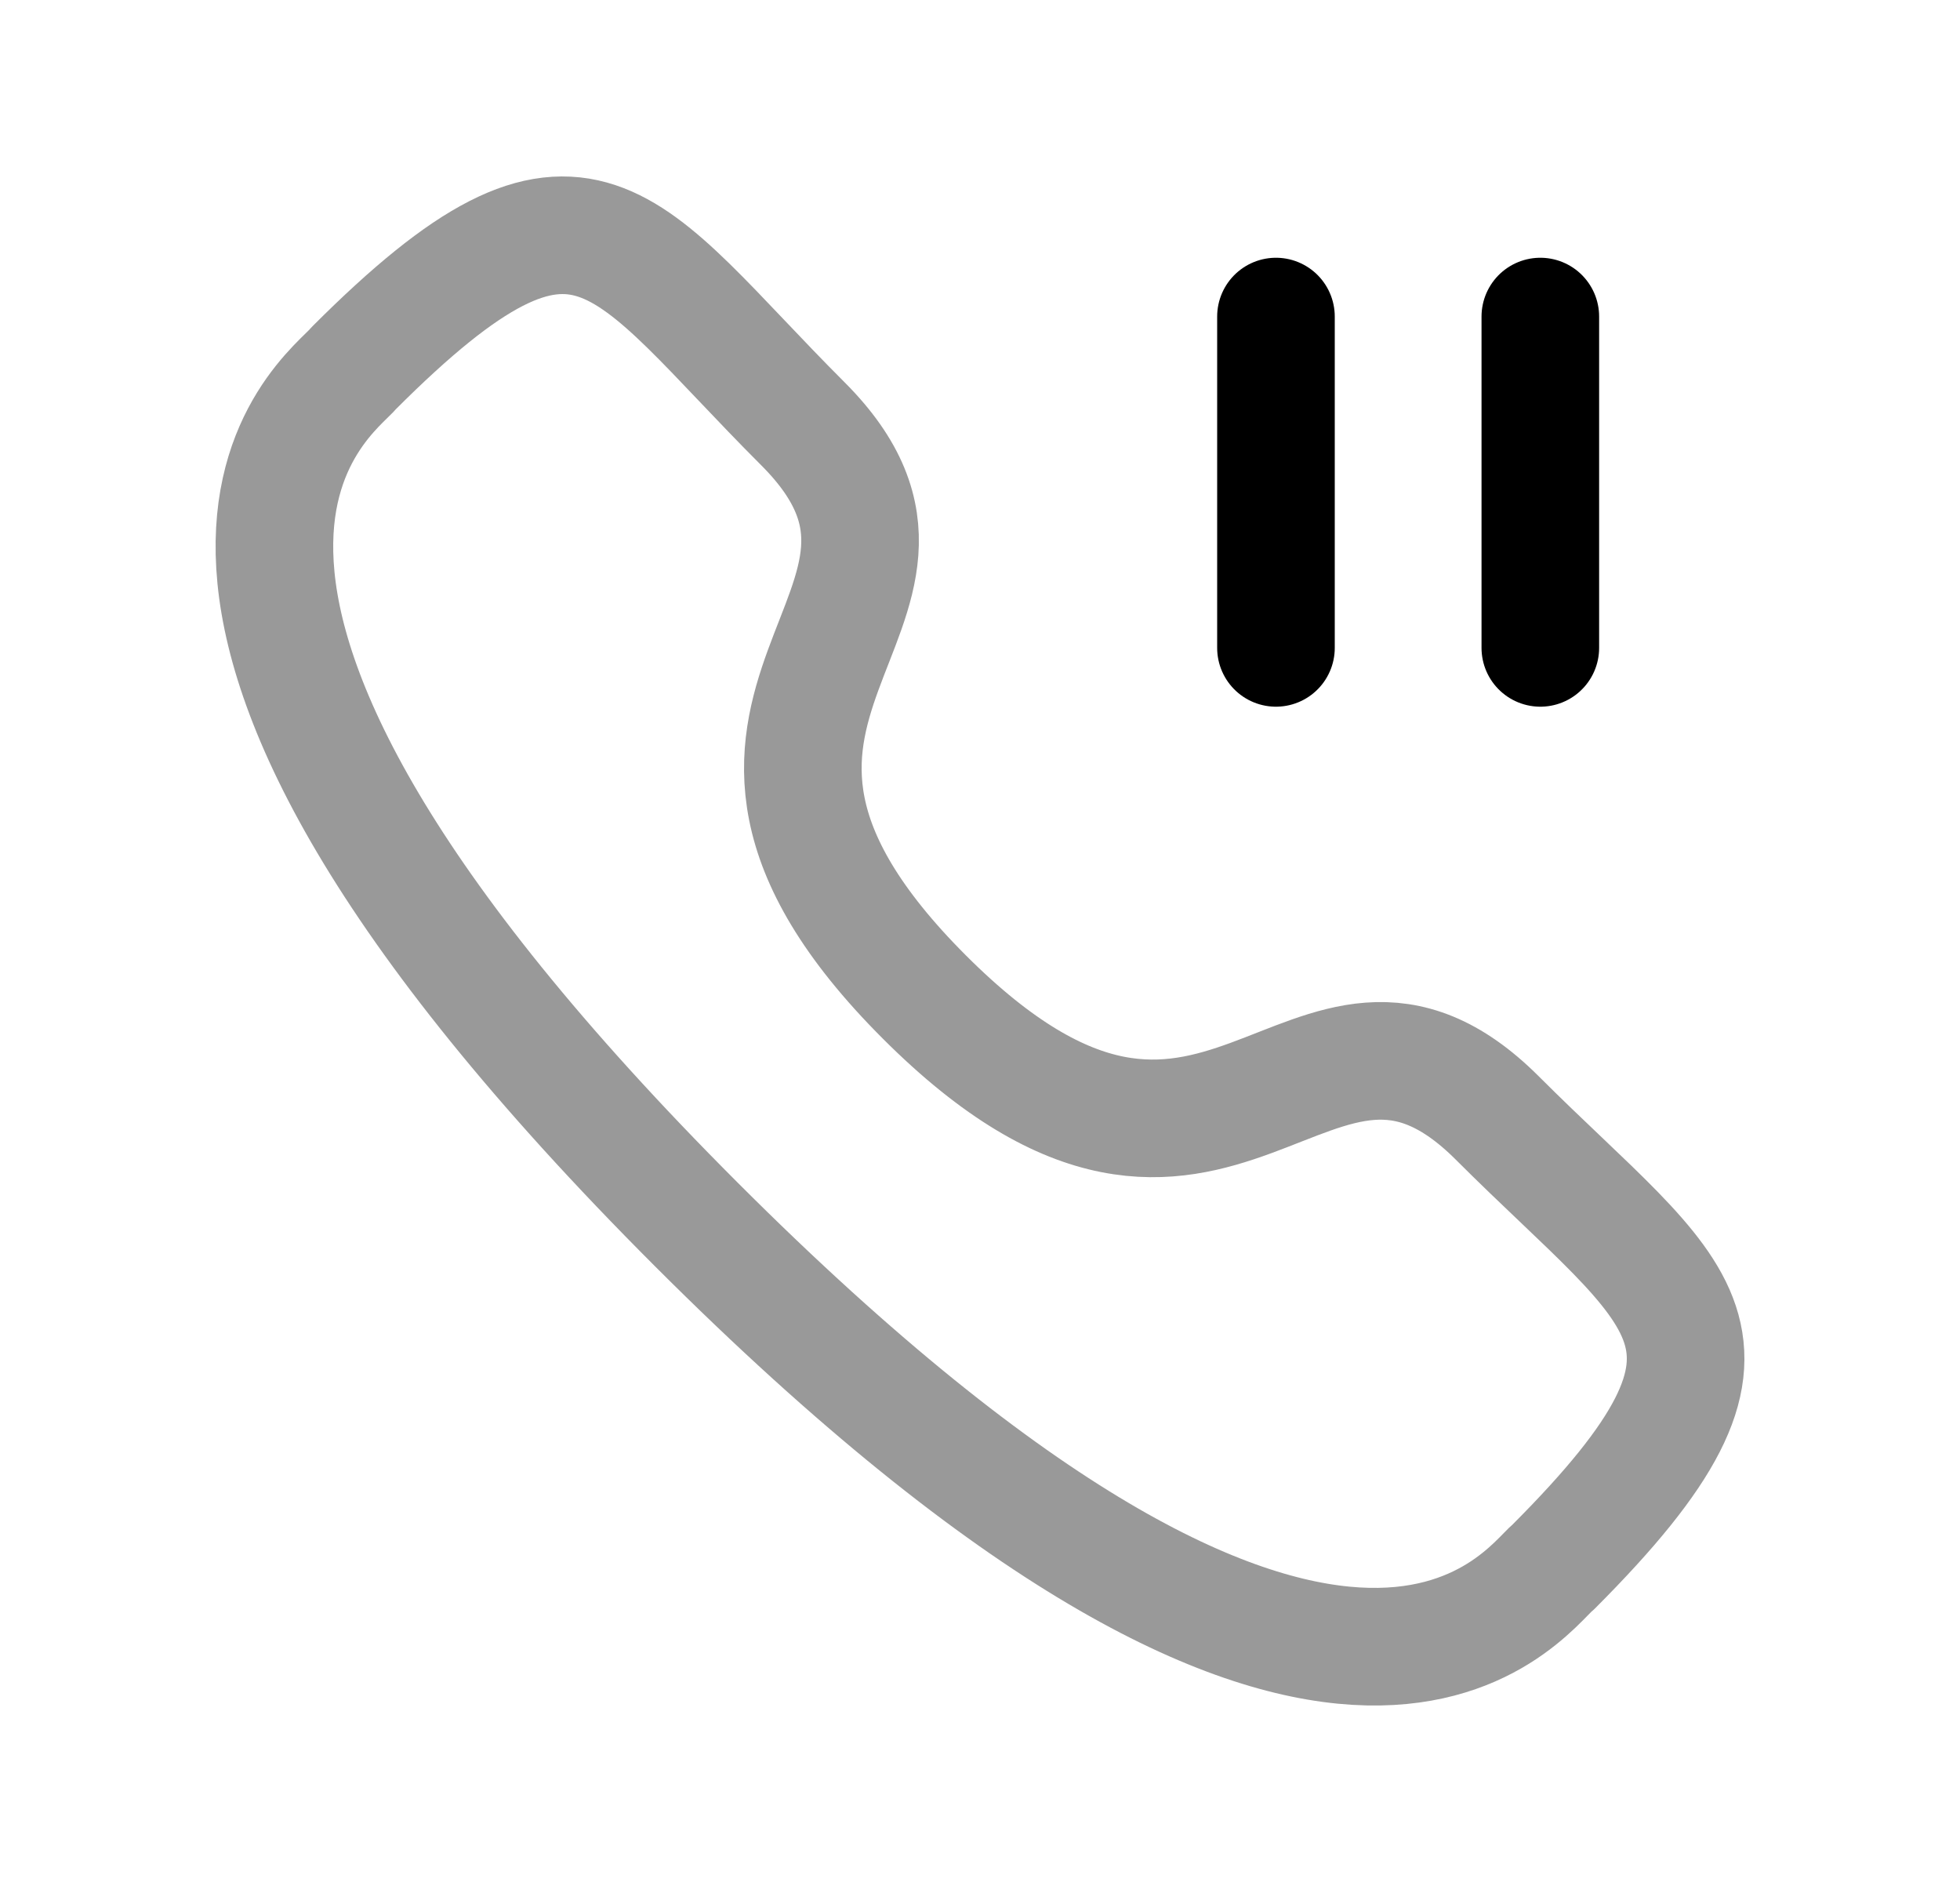 <svg width="25" height="24" viewBox="0 0 25 24" fill="none" xmlns="http://www.w3.org/2000/svg">
<path opacity="0.4" fill-rule="evenodd" clip-rule="evenodd" d="M11.79 12.714C15.569 16.492 16.692 11.854 19.099 14.258C21.419 16.578 22.752 17.042 19.814 19.981C19.445 20.276 17.106 23.837 8.885 15.618C0.665 7.4 4.221 5.058 4.517 4.69C7.463 1.744 7.92 3.085 10.24 5.403C12.645 7.809 8.011 8.936 11.79 12.714Z" stroke="black" stroke-width="1.5" stroke-linecap="round" stroke-linejoin="round"/>
<path d="M16.275 8.262V4.037M19.647 8.262V4.037" stroke="black" stroke-width="1.5" stroke-linecap="round" stroke-linejoin="round"/>
</svg>